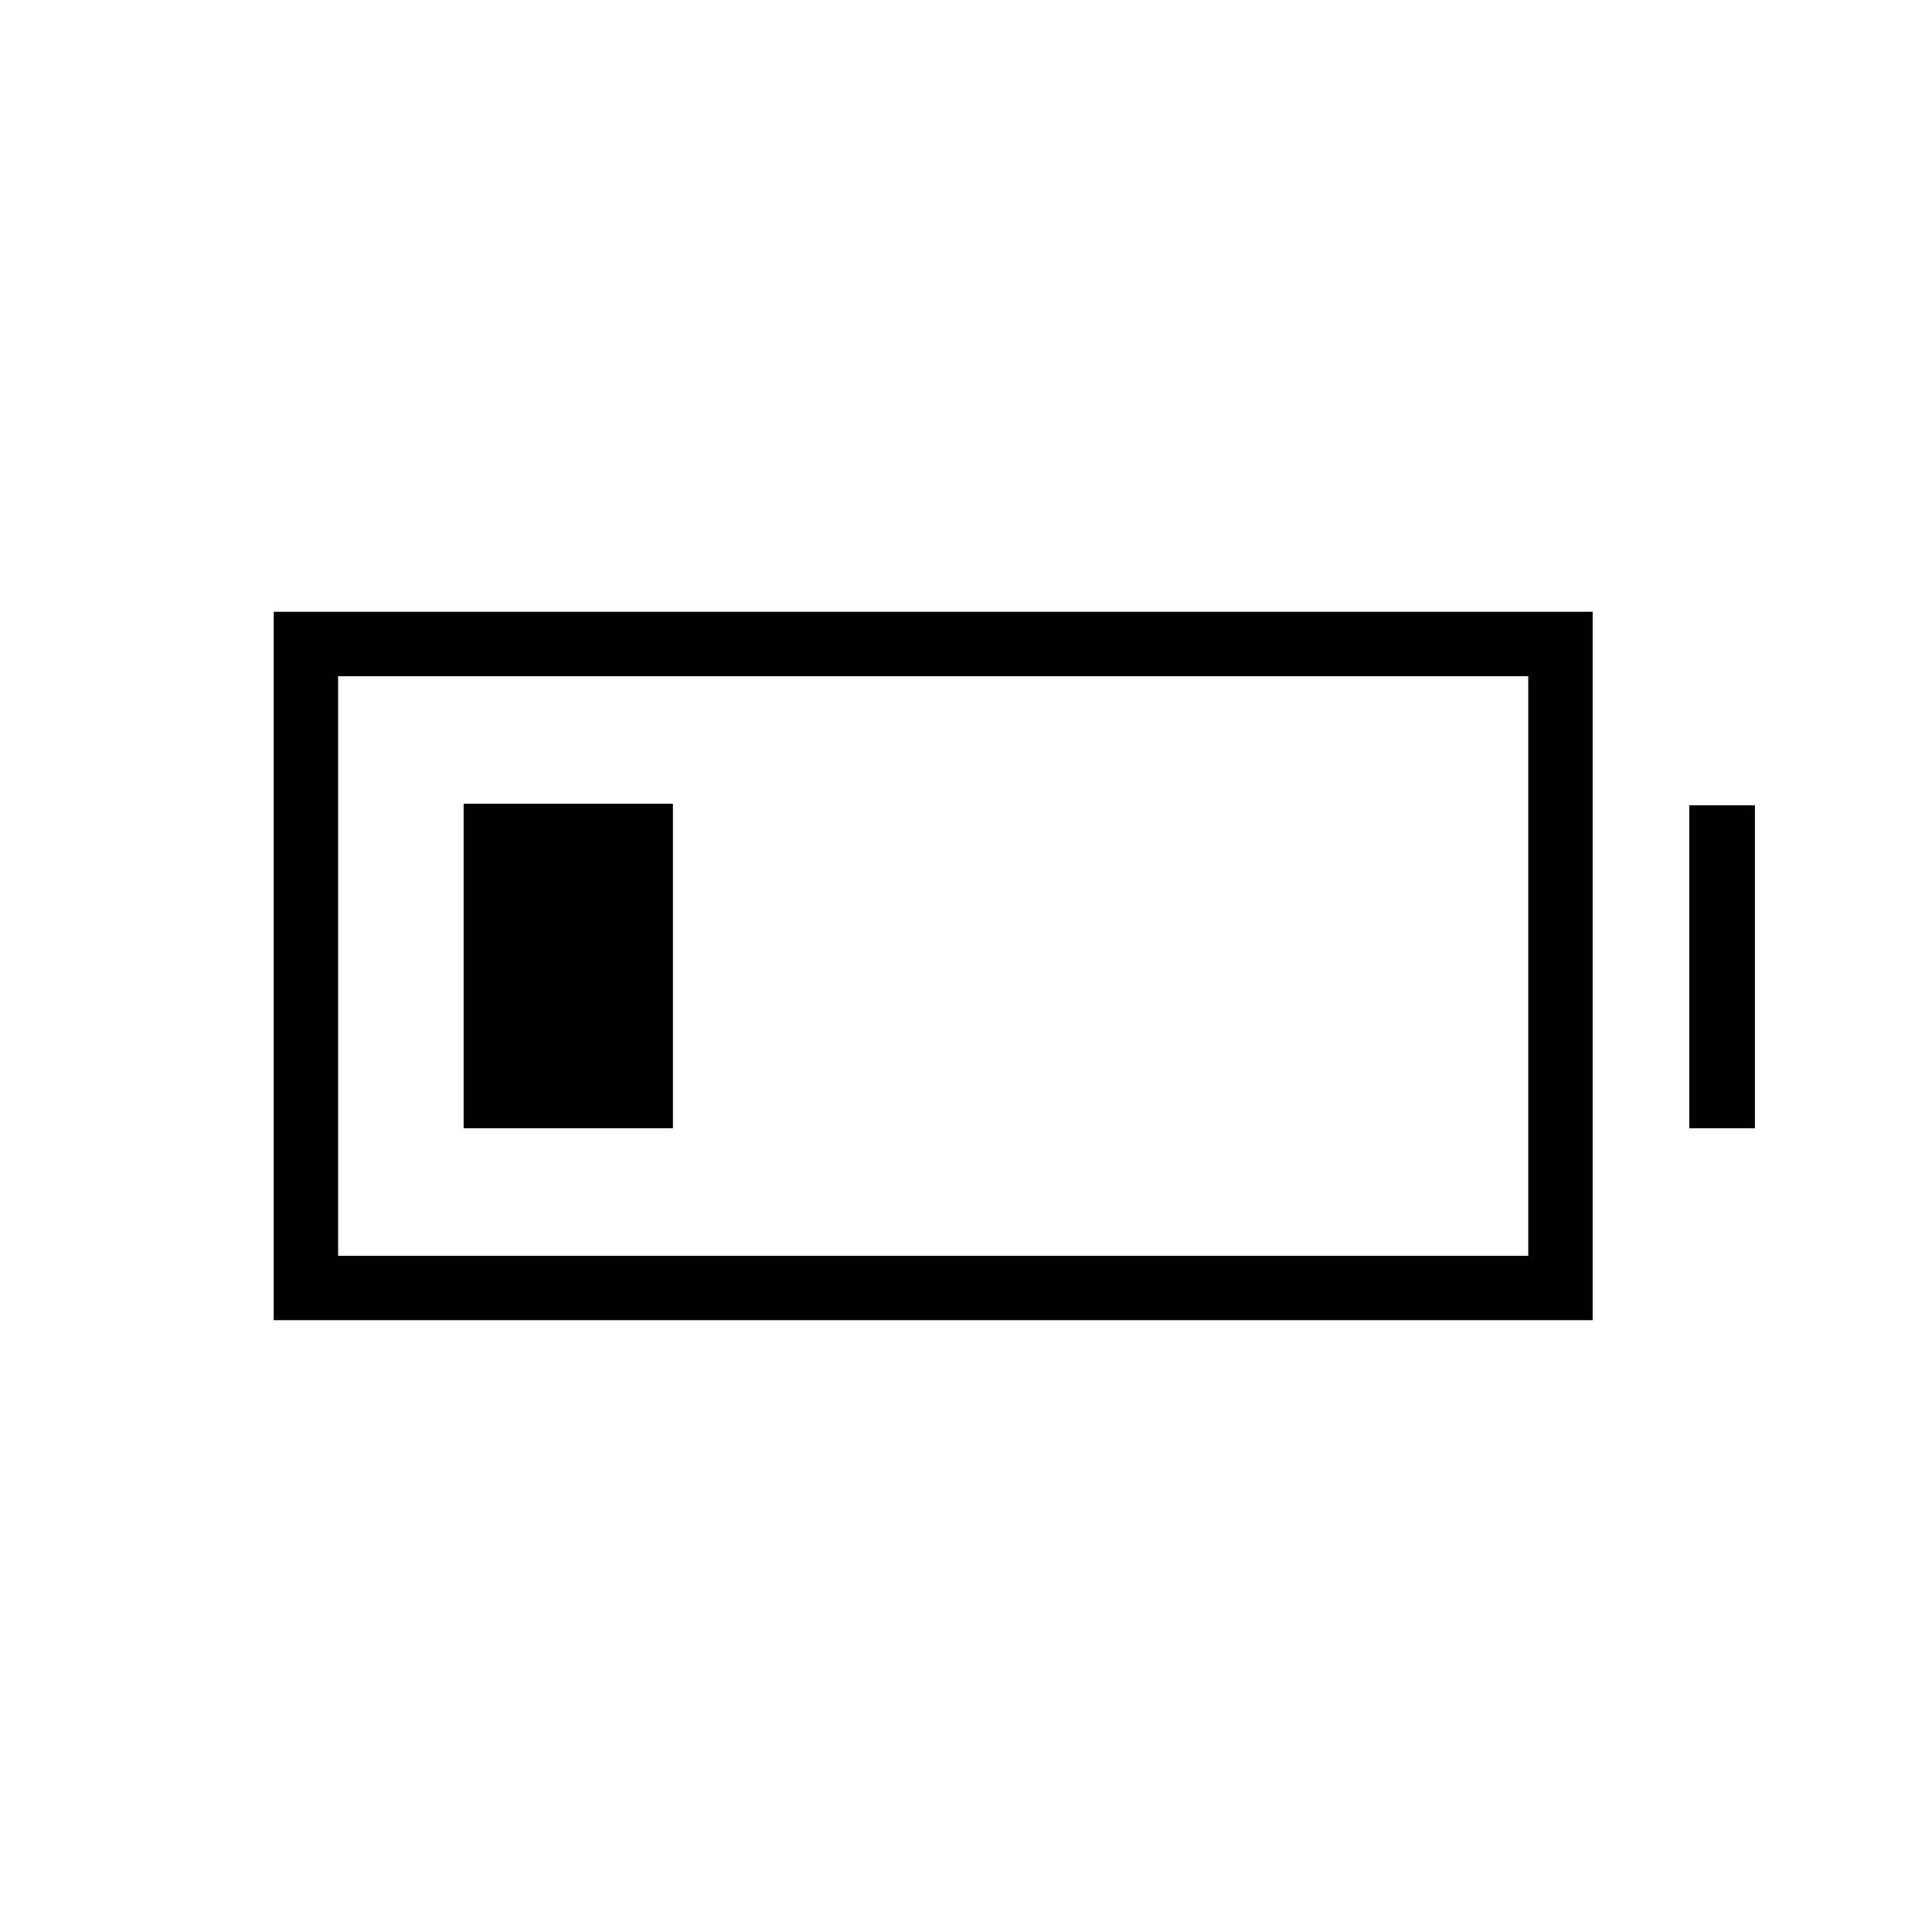 <svg xmlns="http://www.w3.org/2000/svg" height="20" viewBox="0 -960 960 960" width="20"><path d="M230.38-399.38v-161.24h104v161.24h-104ZM136-304v-352h655.38v352H136Zm32-32h591.38v-288H168v288Zm671.38-63.38v-160.47H872v160.47h-32.62Z"/></svg>